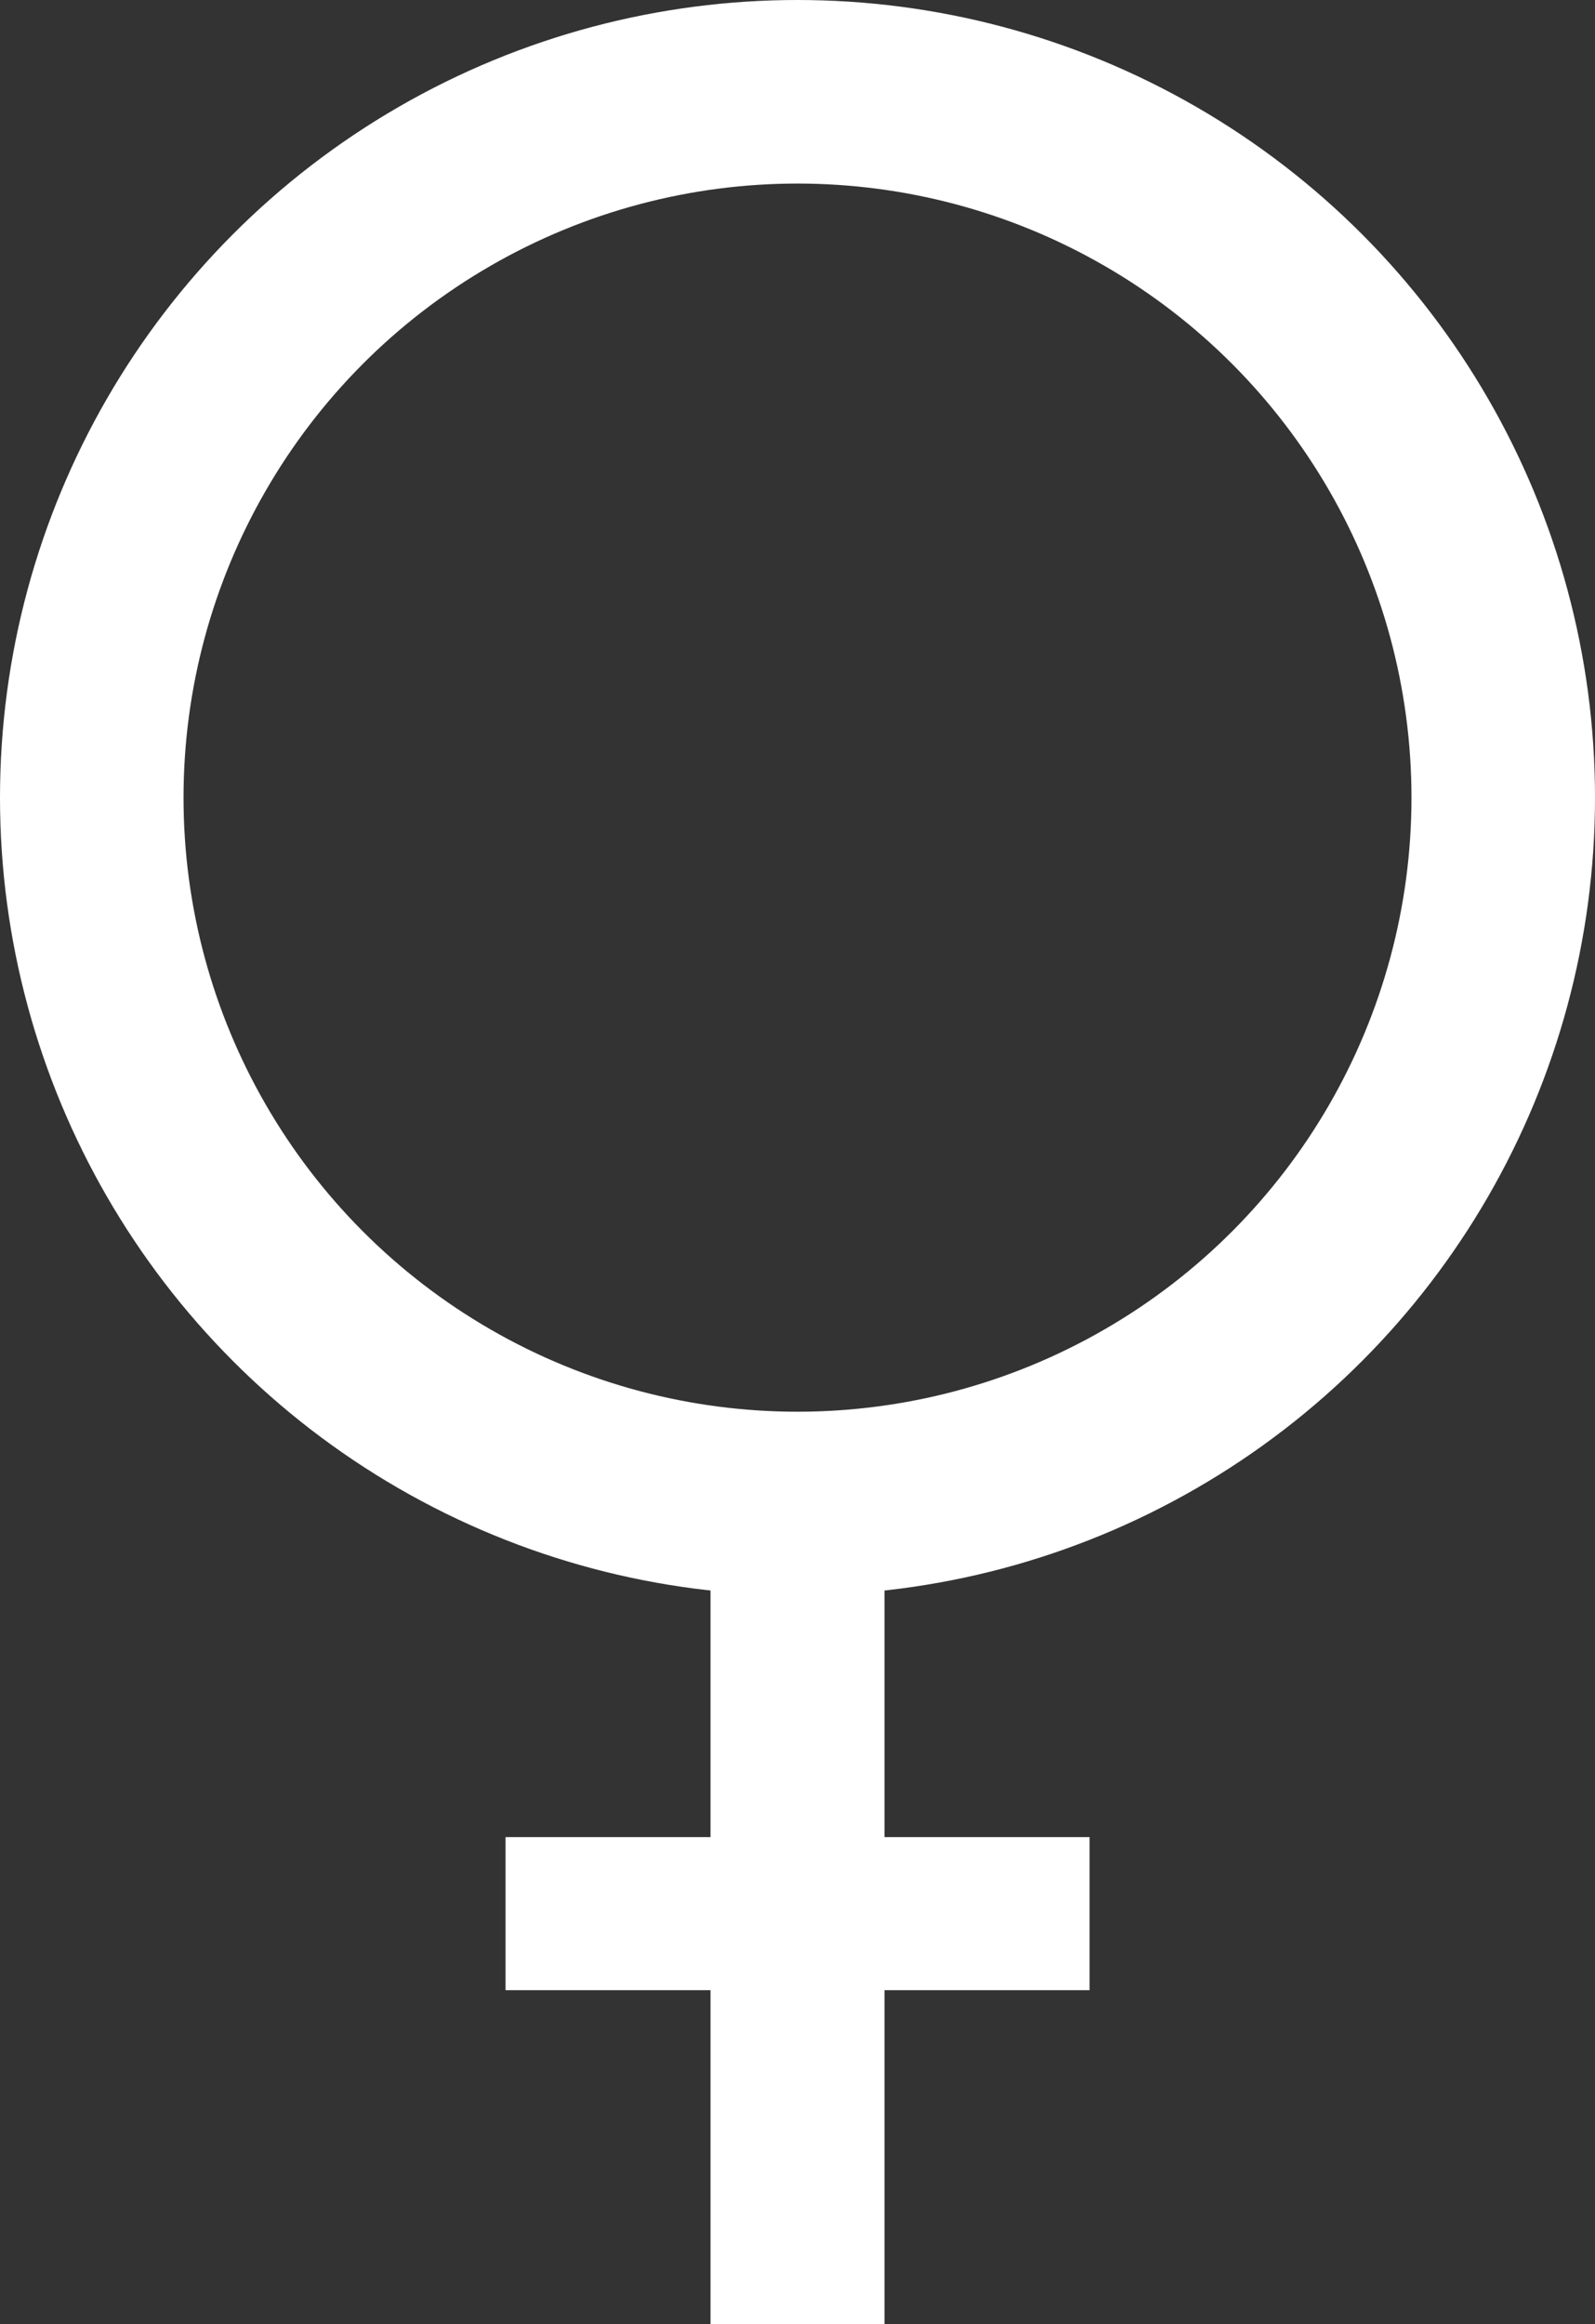 <?xml version="1.0" encoding="utf-8"?>
<!-- Generator: Adobe Illustrator 15.1.0, SVG Export Plug-In . SVG Version: 6.00 Build 0)  -->
<!DOCTYPE svg PUBLIC "-//W3C//DTD SVG 1.1//EN" "http://www.w3.org/Graphics/SVG/1.1/DTD/svg11.dtd">
<svg version="1.1" id="Layer_1" xmlns="http://www.w3.org/2000/svg" xmlns:xlink="http://www.w3.org/1999/xlink" x="0px" y="0px"
	 width="13.036px" height="18.991px" viewBox="3.482 0.24 13.036 18.991" enable-background="new 3.482 0.24 13.036 18.991"
	 xml:space="preserve">
<rect x="3.482" y="0.24" width="13.036" height="18.991" fill="#333333" stroke="none"/>
<circle fill="none" stroke="#FFFFFF" stroke-width="1.5" stroke-miterlimit="10" cx="10" cy="6.758" r="5.768"/>
<rect x="9.289" y="12.072" fill="#FFFFFF" width="1.422" height="7.159"/>
<rect x="7.614" y="15.252" fill="#FFFFFF" width="4.773" height="1.251"/>
</svg>
